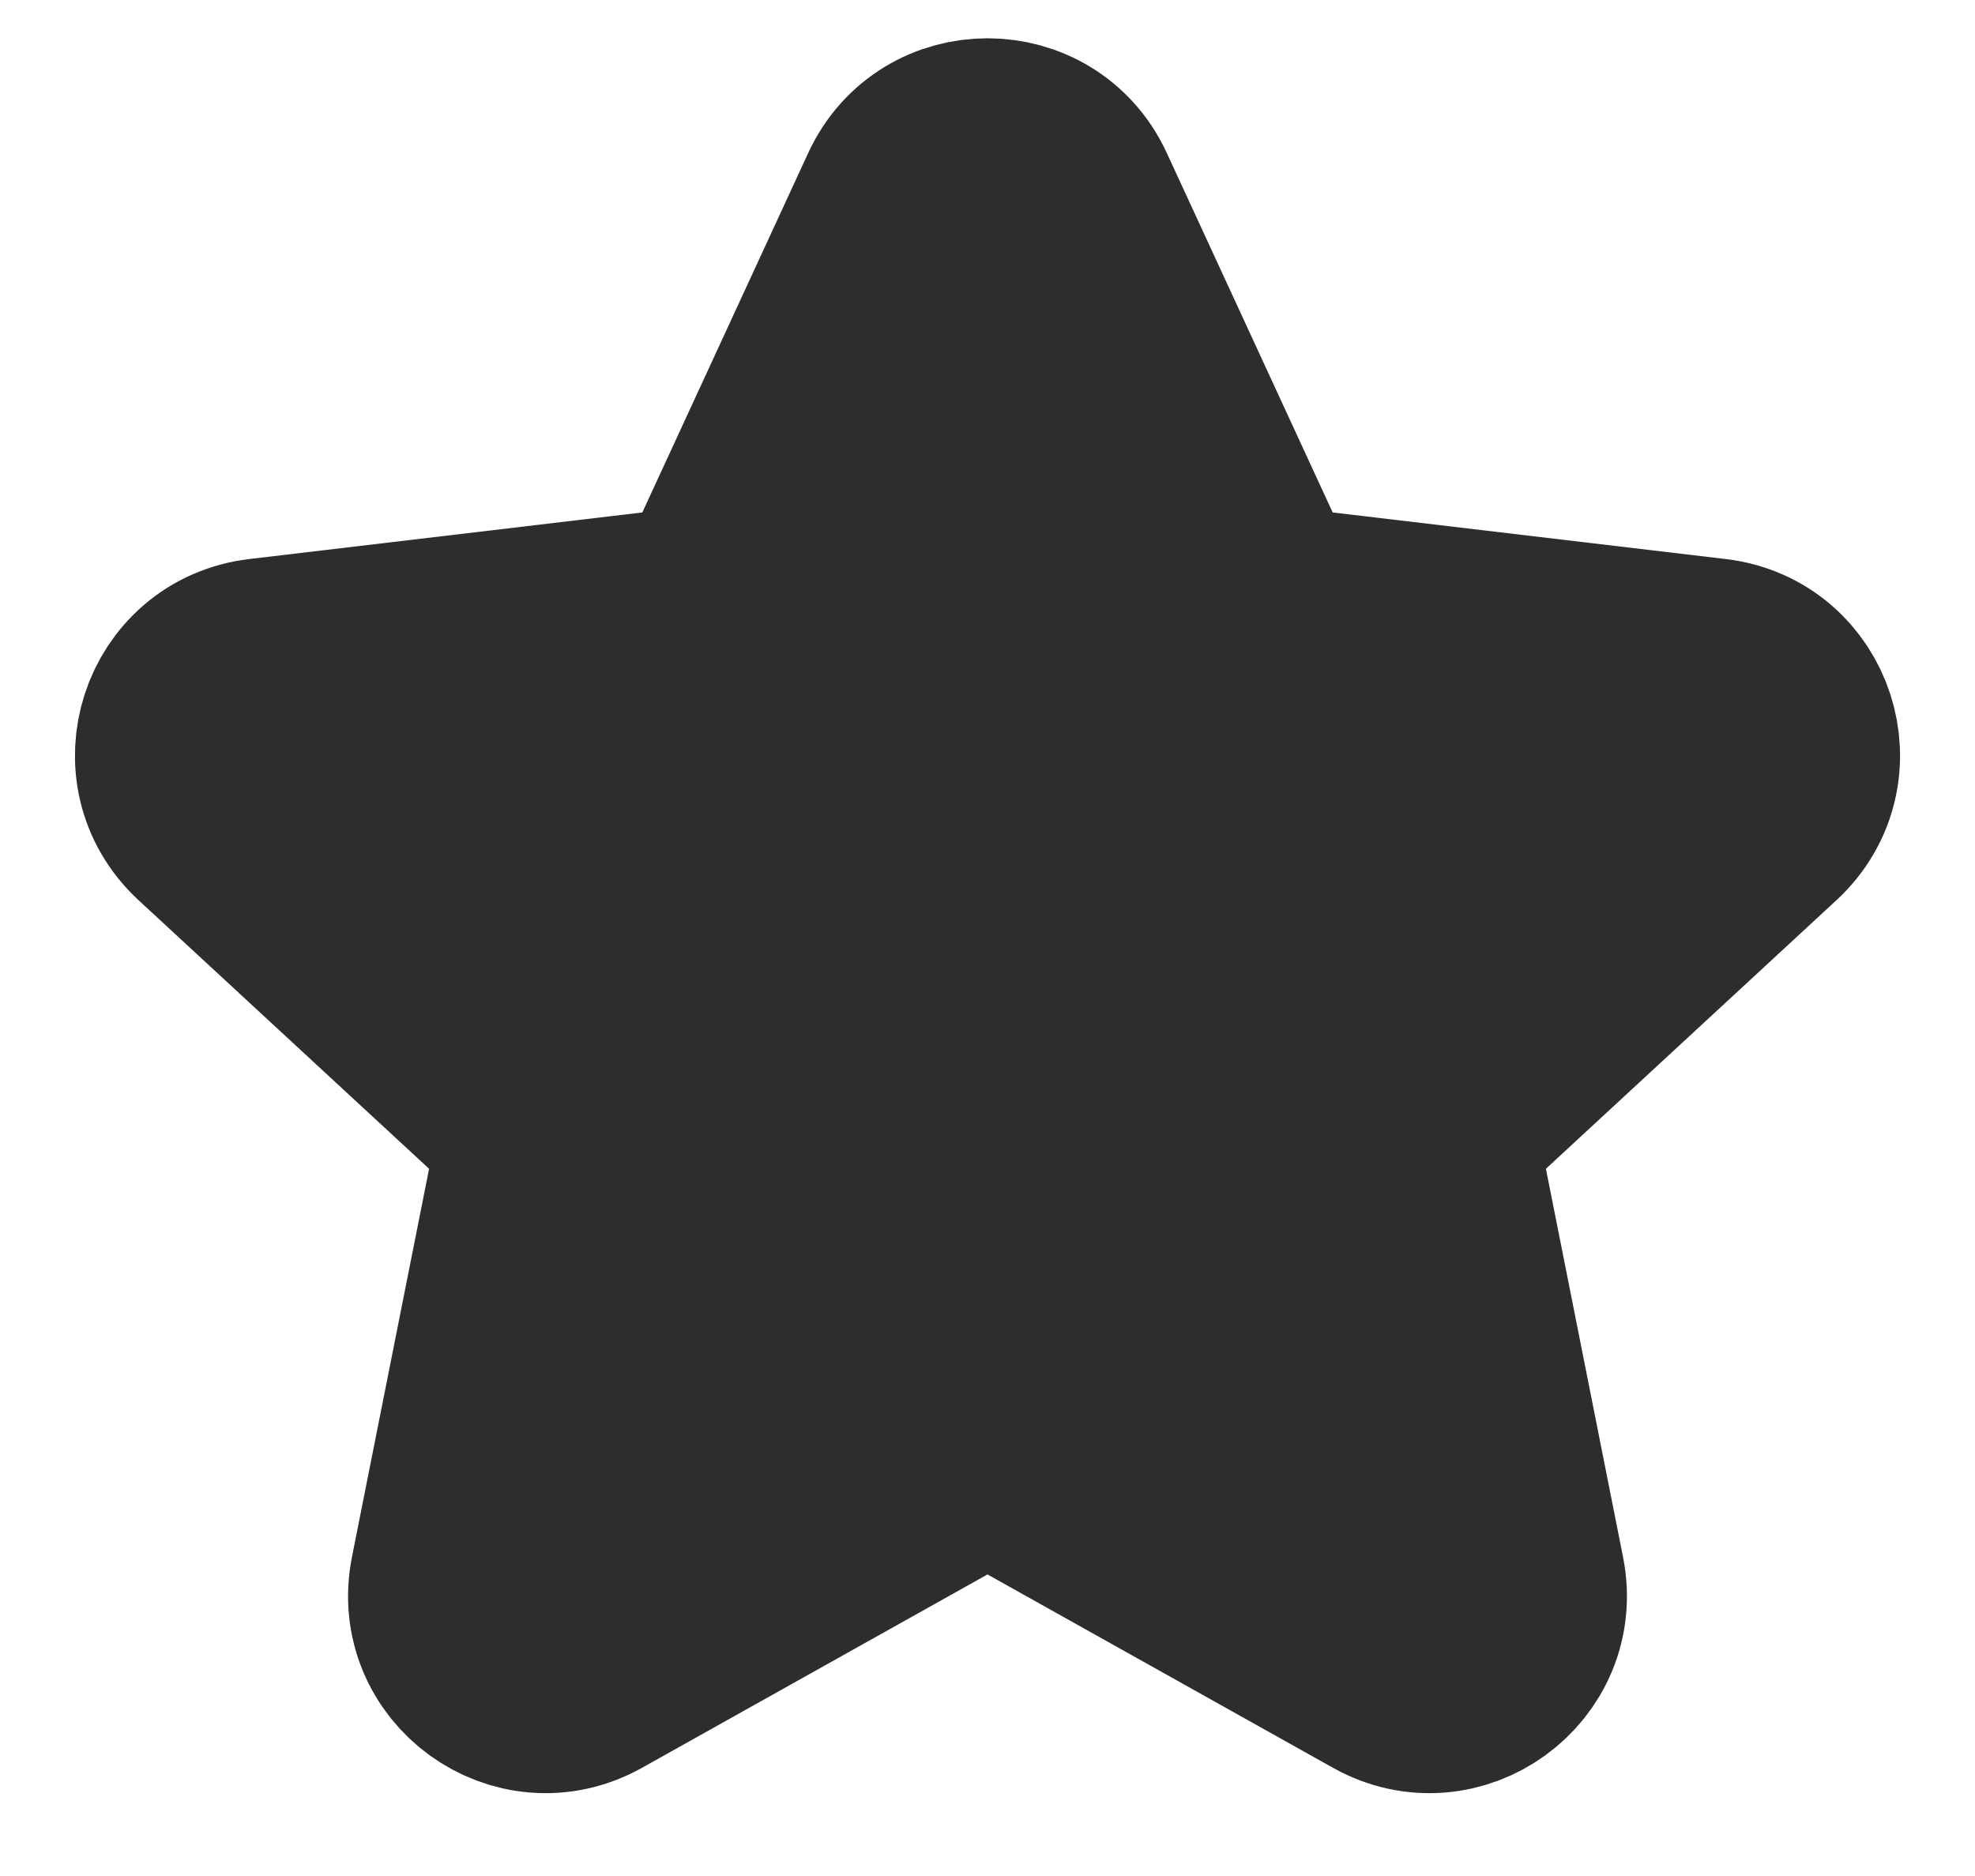 <svg width="20" height="19" viewBox="0 0 20 19" fill="none" xmlns="http://www.w3.org/2000/svg">
<path d="M9.092 1.969C9.449 1.194 10.551 1.194 10.908 1.969L12.587 5.608C12.733 5.924 13.032 6.142 13.377 6.183L17.358 6.655C18.205 6.755 18.545 7.802 17.919 8.382L14.976 11.103C14.721 11.339 14.606 11.691 14.674 12.032L15.455 15.964C15.622 16.801 14.731 17.448 13.986 17.031L10.488 15.073C10.185 14.903 9.815 14.903 9.512 15.073L6.014 17.031C5.269 17.448 4.378 16.801 4.545 15.964L5.326 12.032C5.394 11.691 5.279 11.339 5.024 11.103L2.081 8.382C1.455 7.802 1.795 6.755 2.642 6.655L6.623 6.183C6.968 6.142 7.267 5.924 7.413 5.608L9.092 1.969Z" fill="#2D2D2D" stroke="#2D2D2D" stroke-width="2"/>
</svg>
